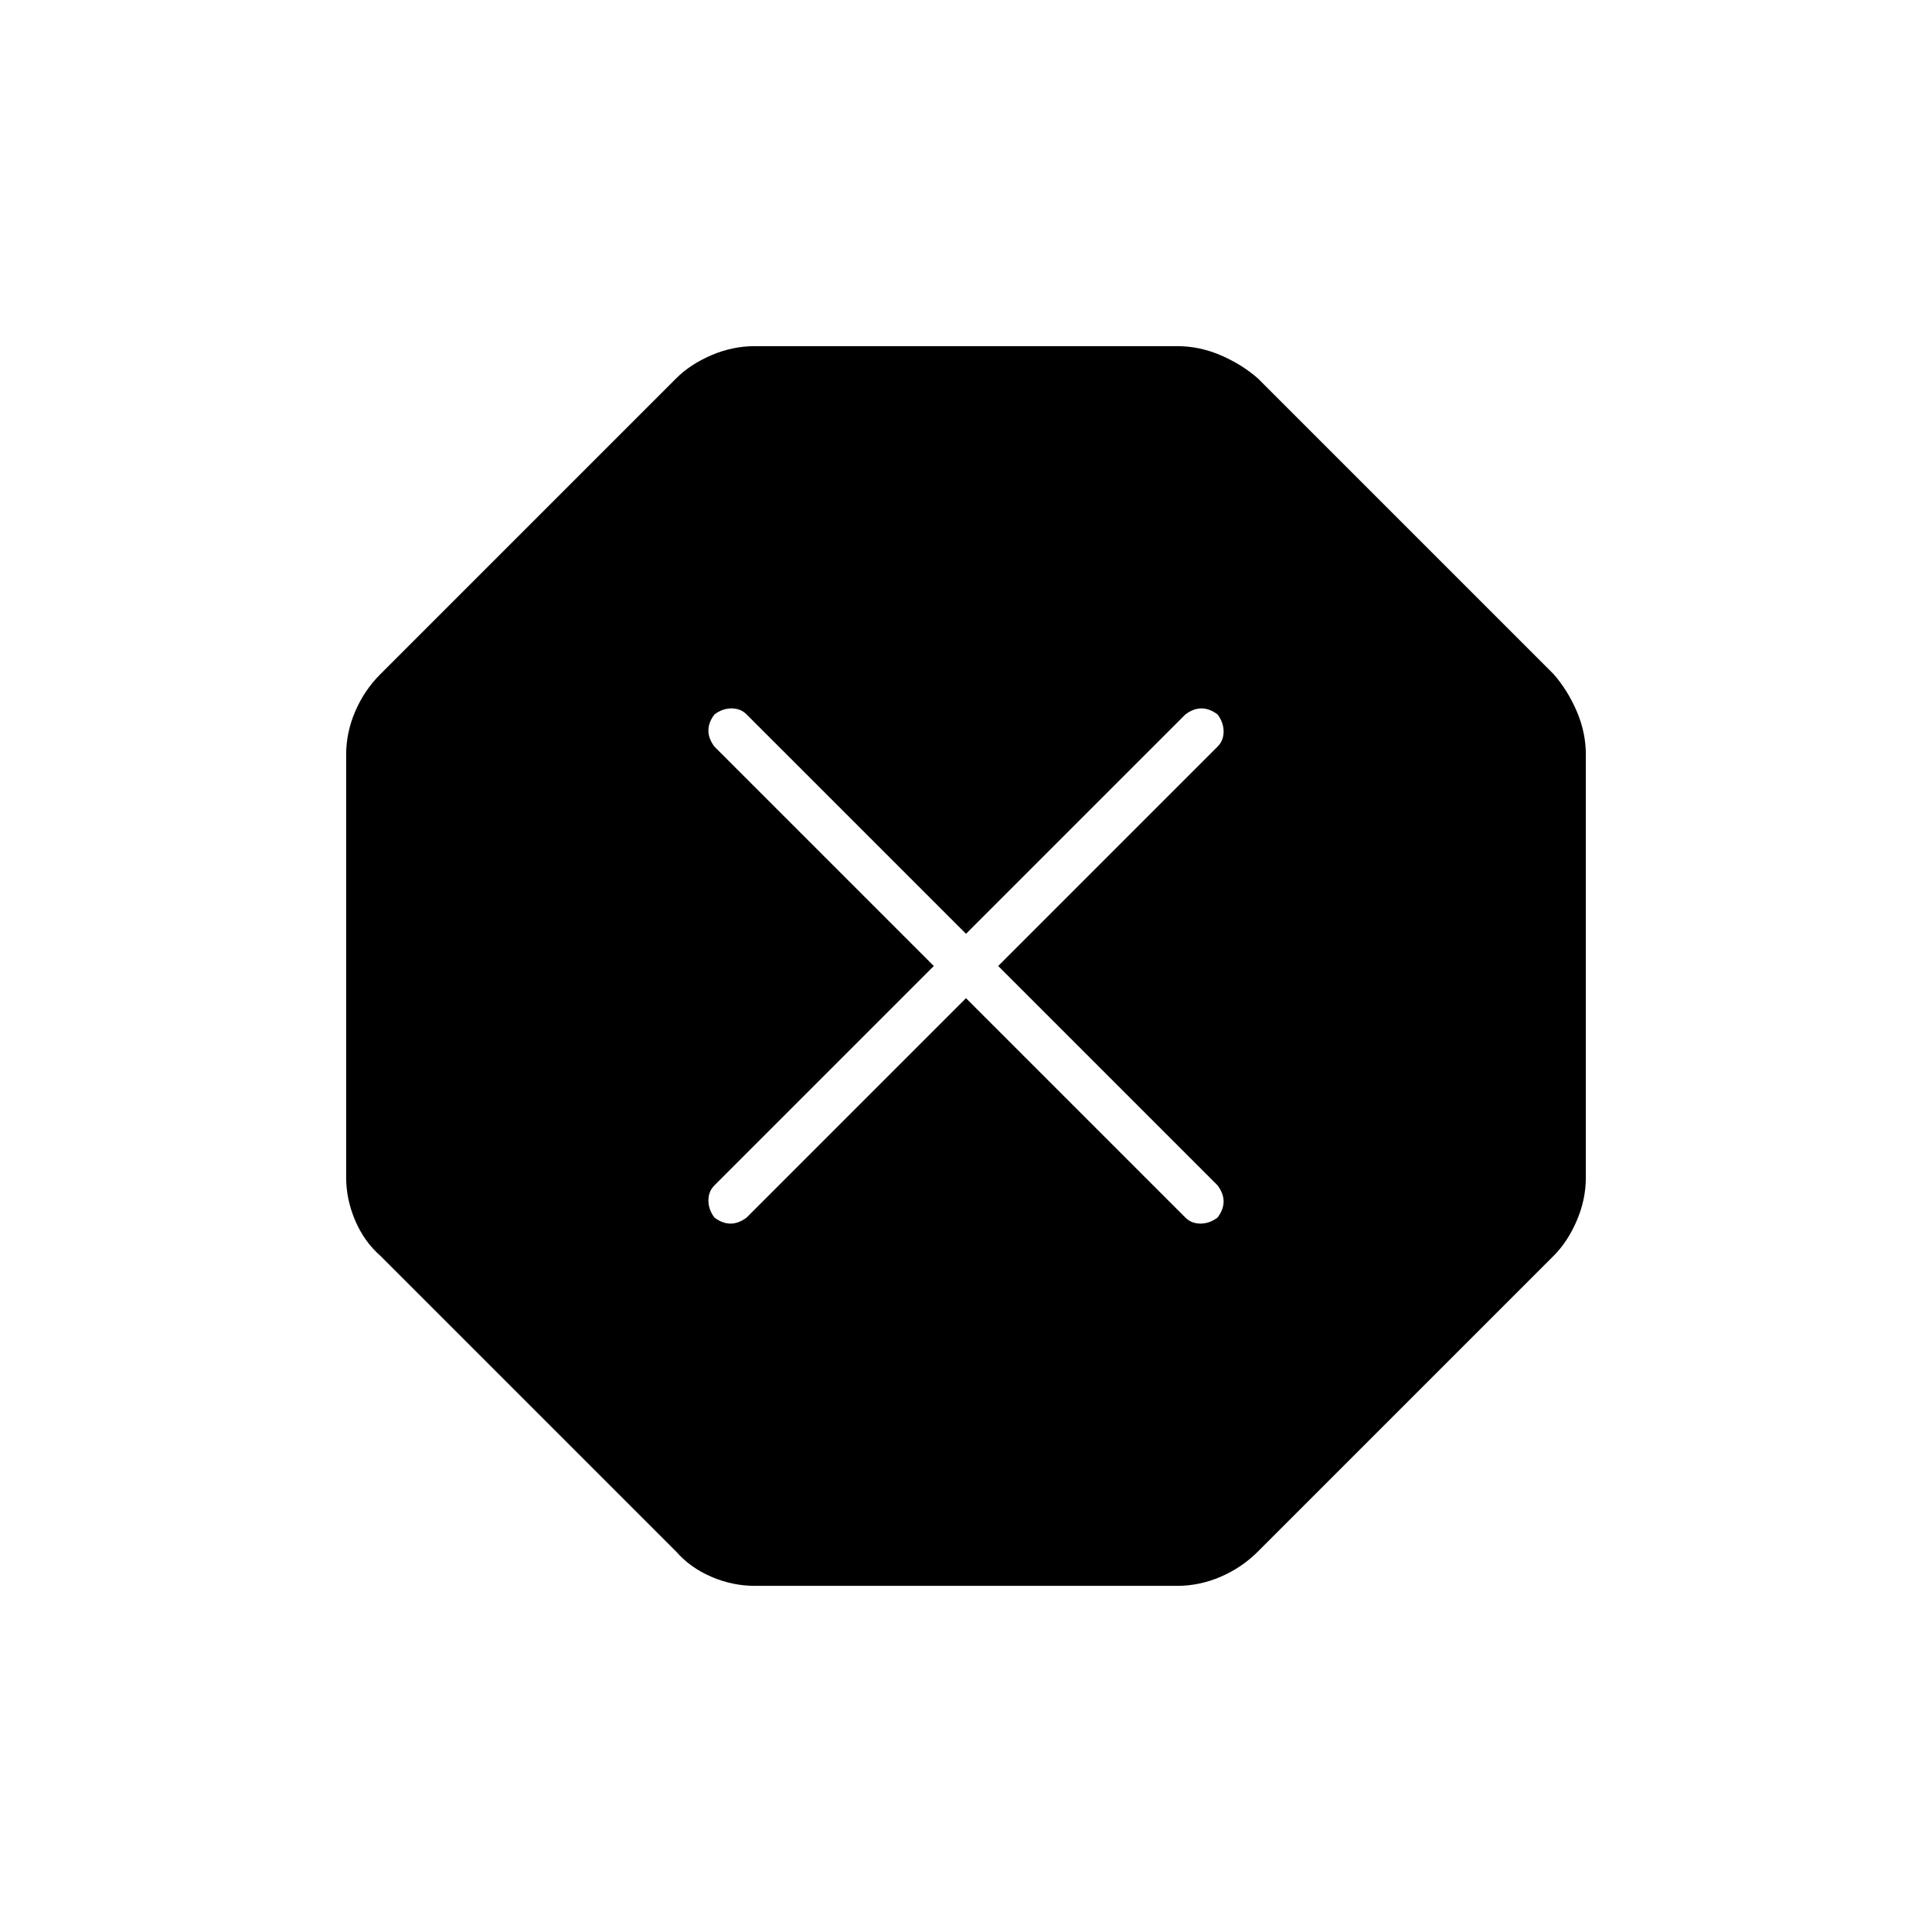<svg xmlns="http://www.w3.org/2000/svg" width="48" height="48" viewBox="0 -960 960 960"><path d="M375-172q-11 0-21.5-4.5T336-189L189-336q-8-7-12.5-17.5T172-375v-210q0-11 4.5-21.5T189-625l147-147q7-7 17.5-11.5T375-788h210q11 0 21.5 4.5T625-772l147 147q7 8 11.5 18.5T788-585v210q0 11-4.5 21.5T772-336L625-189q-8 8-18.5 12.5T585-172H375Zm105-292 109 109q3 3 7.5 3t8.5-3q3-4 3-8t-3-8L496-480l109-109q3-3 3-7.5t-3-8.5q-4-3-8-3t-8 3L480-496 371-605q-3-3-7.5-3t-8.5 3q-3 4-3 8t3 8l109 109-109 109q-3 3-3 7.5t3 8.5q4 3 8 3t8-3l109-109Z"/></svg>
